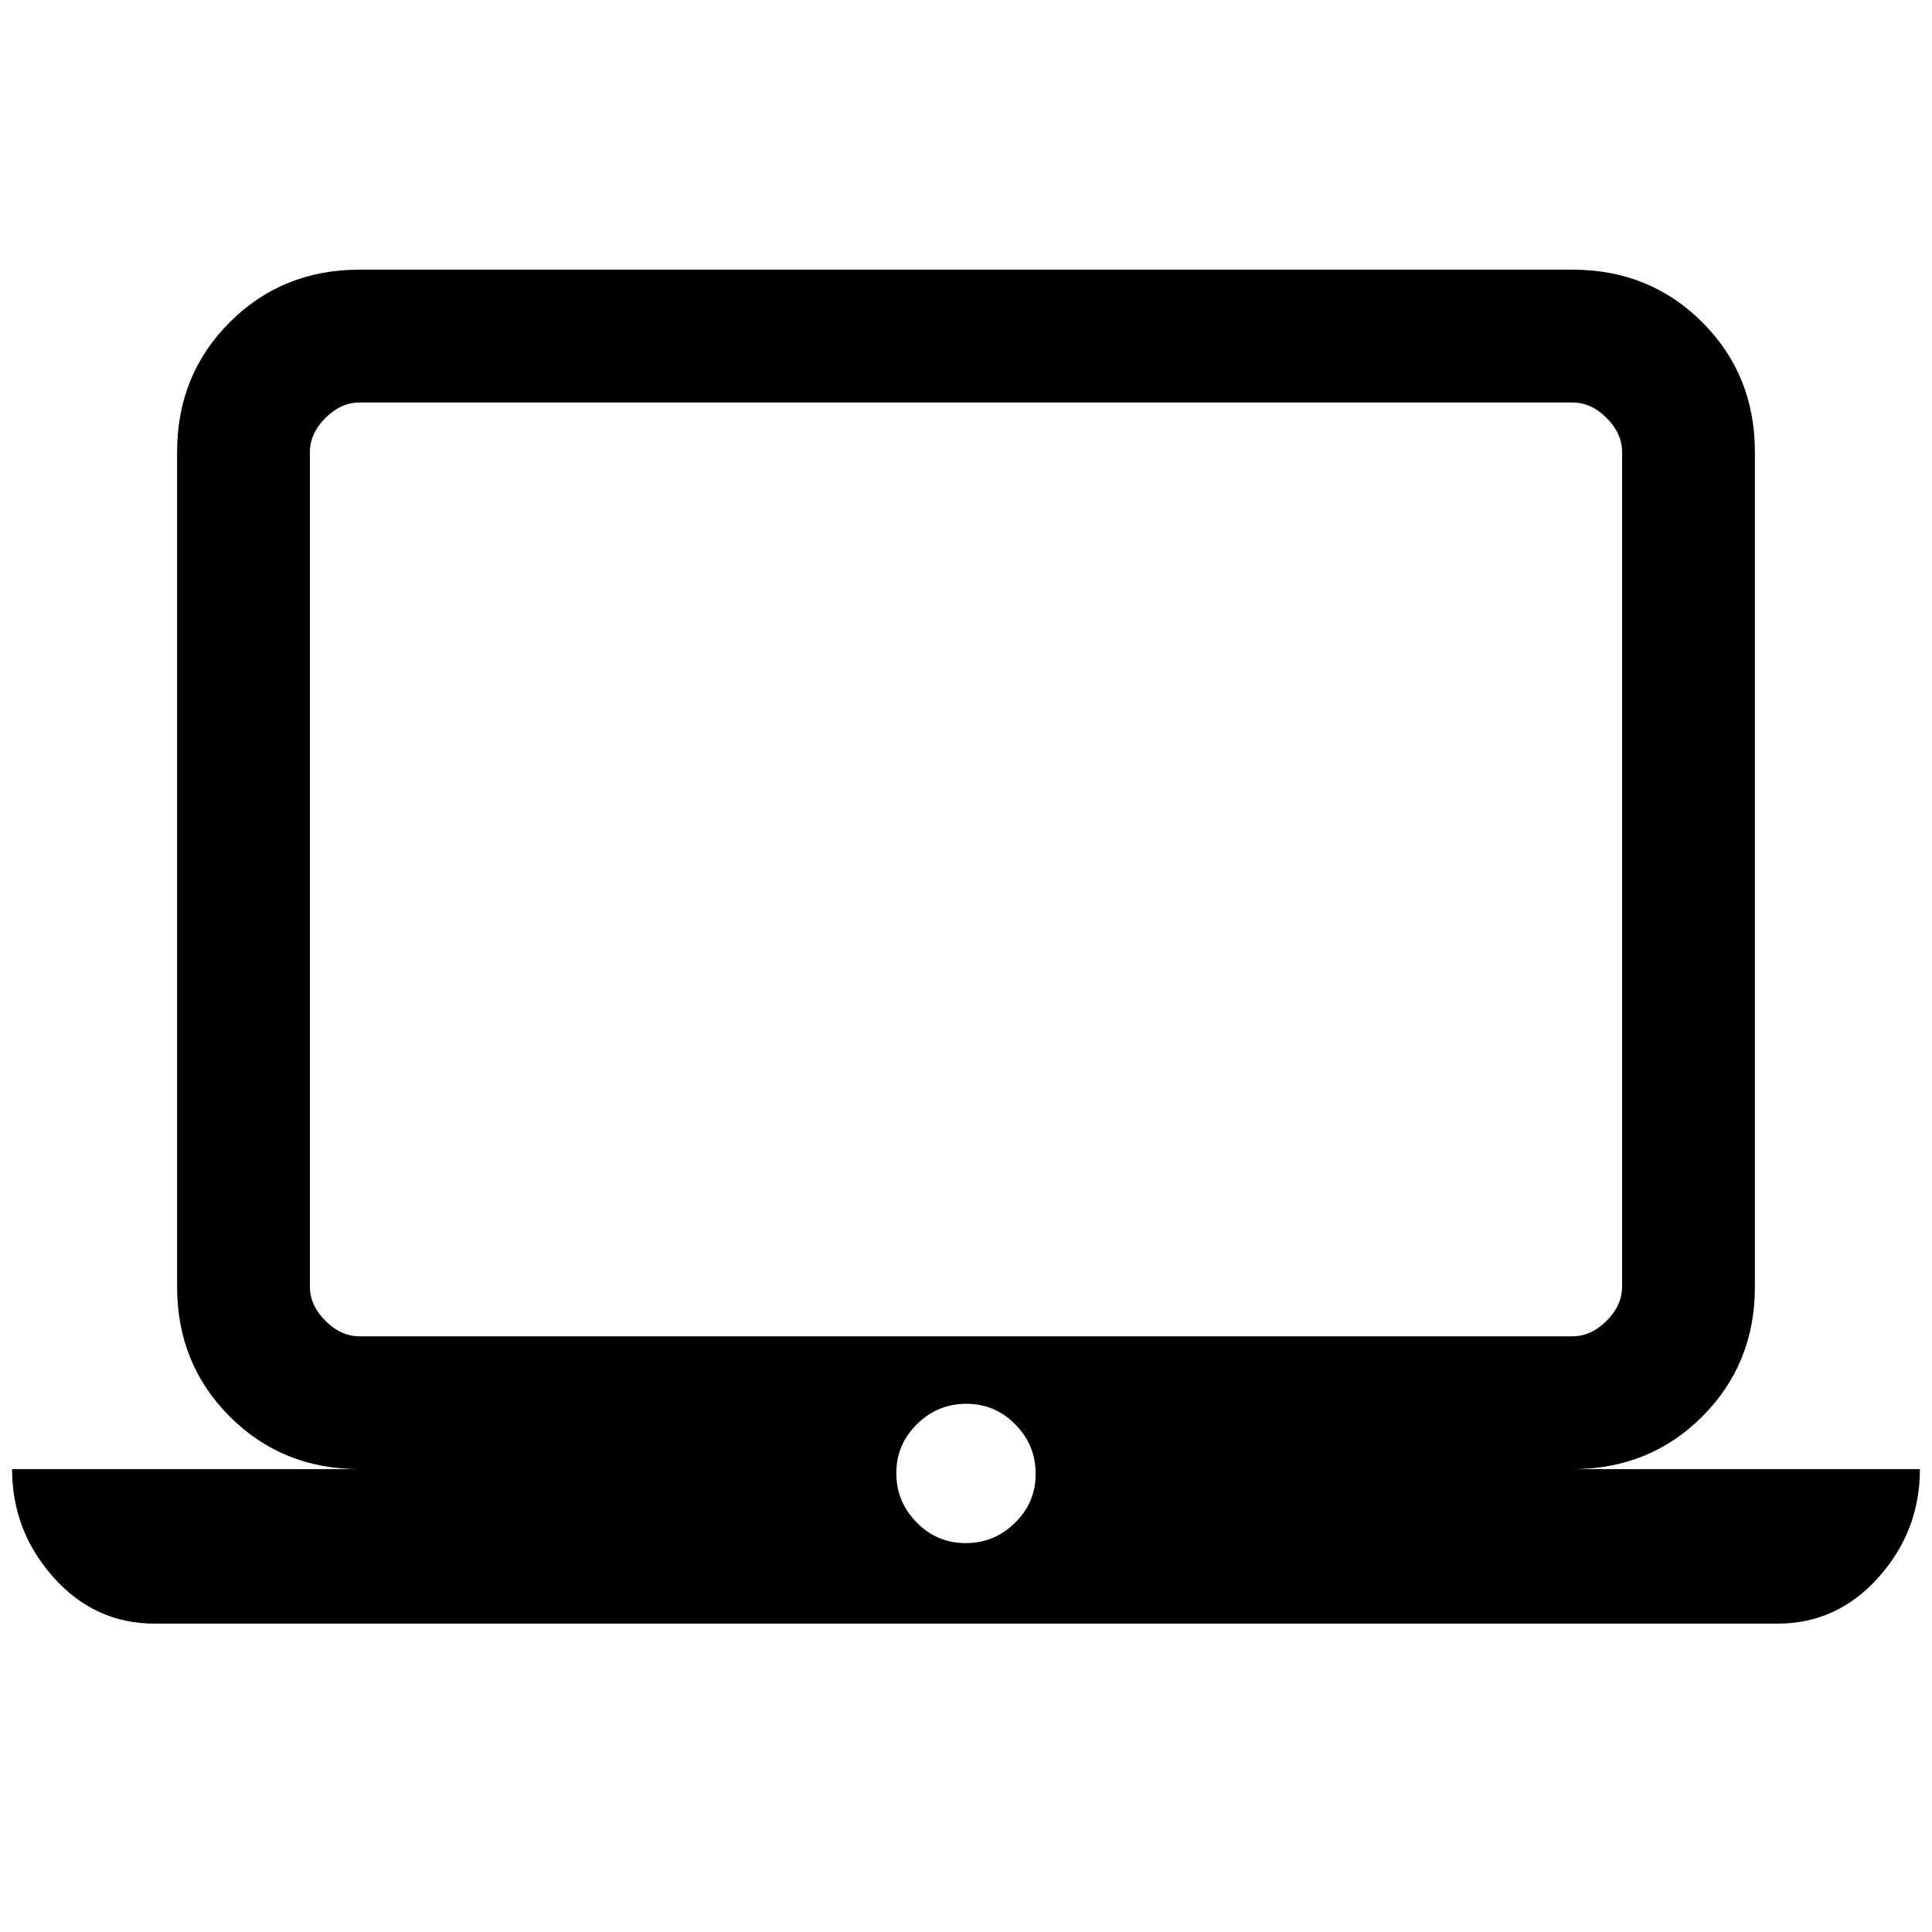<svg xmlns="http://www.w3.org/2000/svg" height="24" viewBox="0 -960 960 960" width="24"><path d="M76.77-153.23q-29.69 0-50.23-23.04Q6-199.31 6-230h172.62q-38.35 0-64.48-26.14Q88-282.28 88-320.62v-414.76q0-38.35 26.14-64.48Q140.27-826 178.62-826h602.76q38.35 0 64.48 26.14Q872-773.73 872-735.38v414.76q0 38.34-26.14 64.48Q819.73-230 781.38-230H954q0 30.69-20.54 53.73-20.54 23.04-50.23 23.04H76.77Zm403.05-40q14.26 0 24.53-10.09 10.27-10.1 10.27-24.35 0-14.25-10.1-24.52-10.09-10.27-24.34-10.27-14.26 0-24.53 10.09-10.27 10.1-10.27 24.35 0 14.25 10.1 24.52 10.09 10.27 24.34 10.27ZM178.62-296h602.76q9.24 0 16.93-7.69 7.69-7.69 7.69-16.93v-414.76q0-9.24-7.69-16.93-7.69-7.69-16.93-7.69H178.62q-9.24 0-16.93 7.69-7.69 7.69-7.69 16.93v414.76q0 9.24 7.69 16.93 7.69 7.69 16.93 7.69ZM154-296v-464 464Z"/></svg>